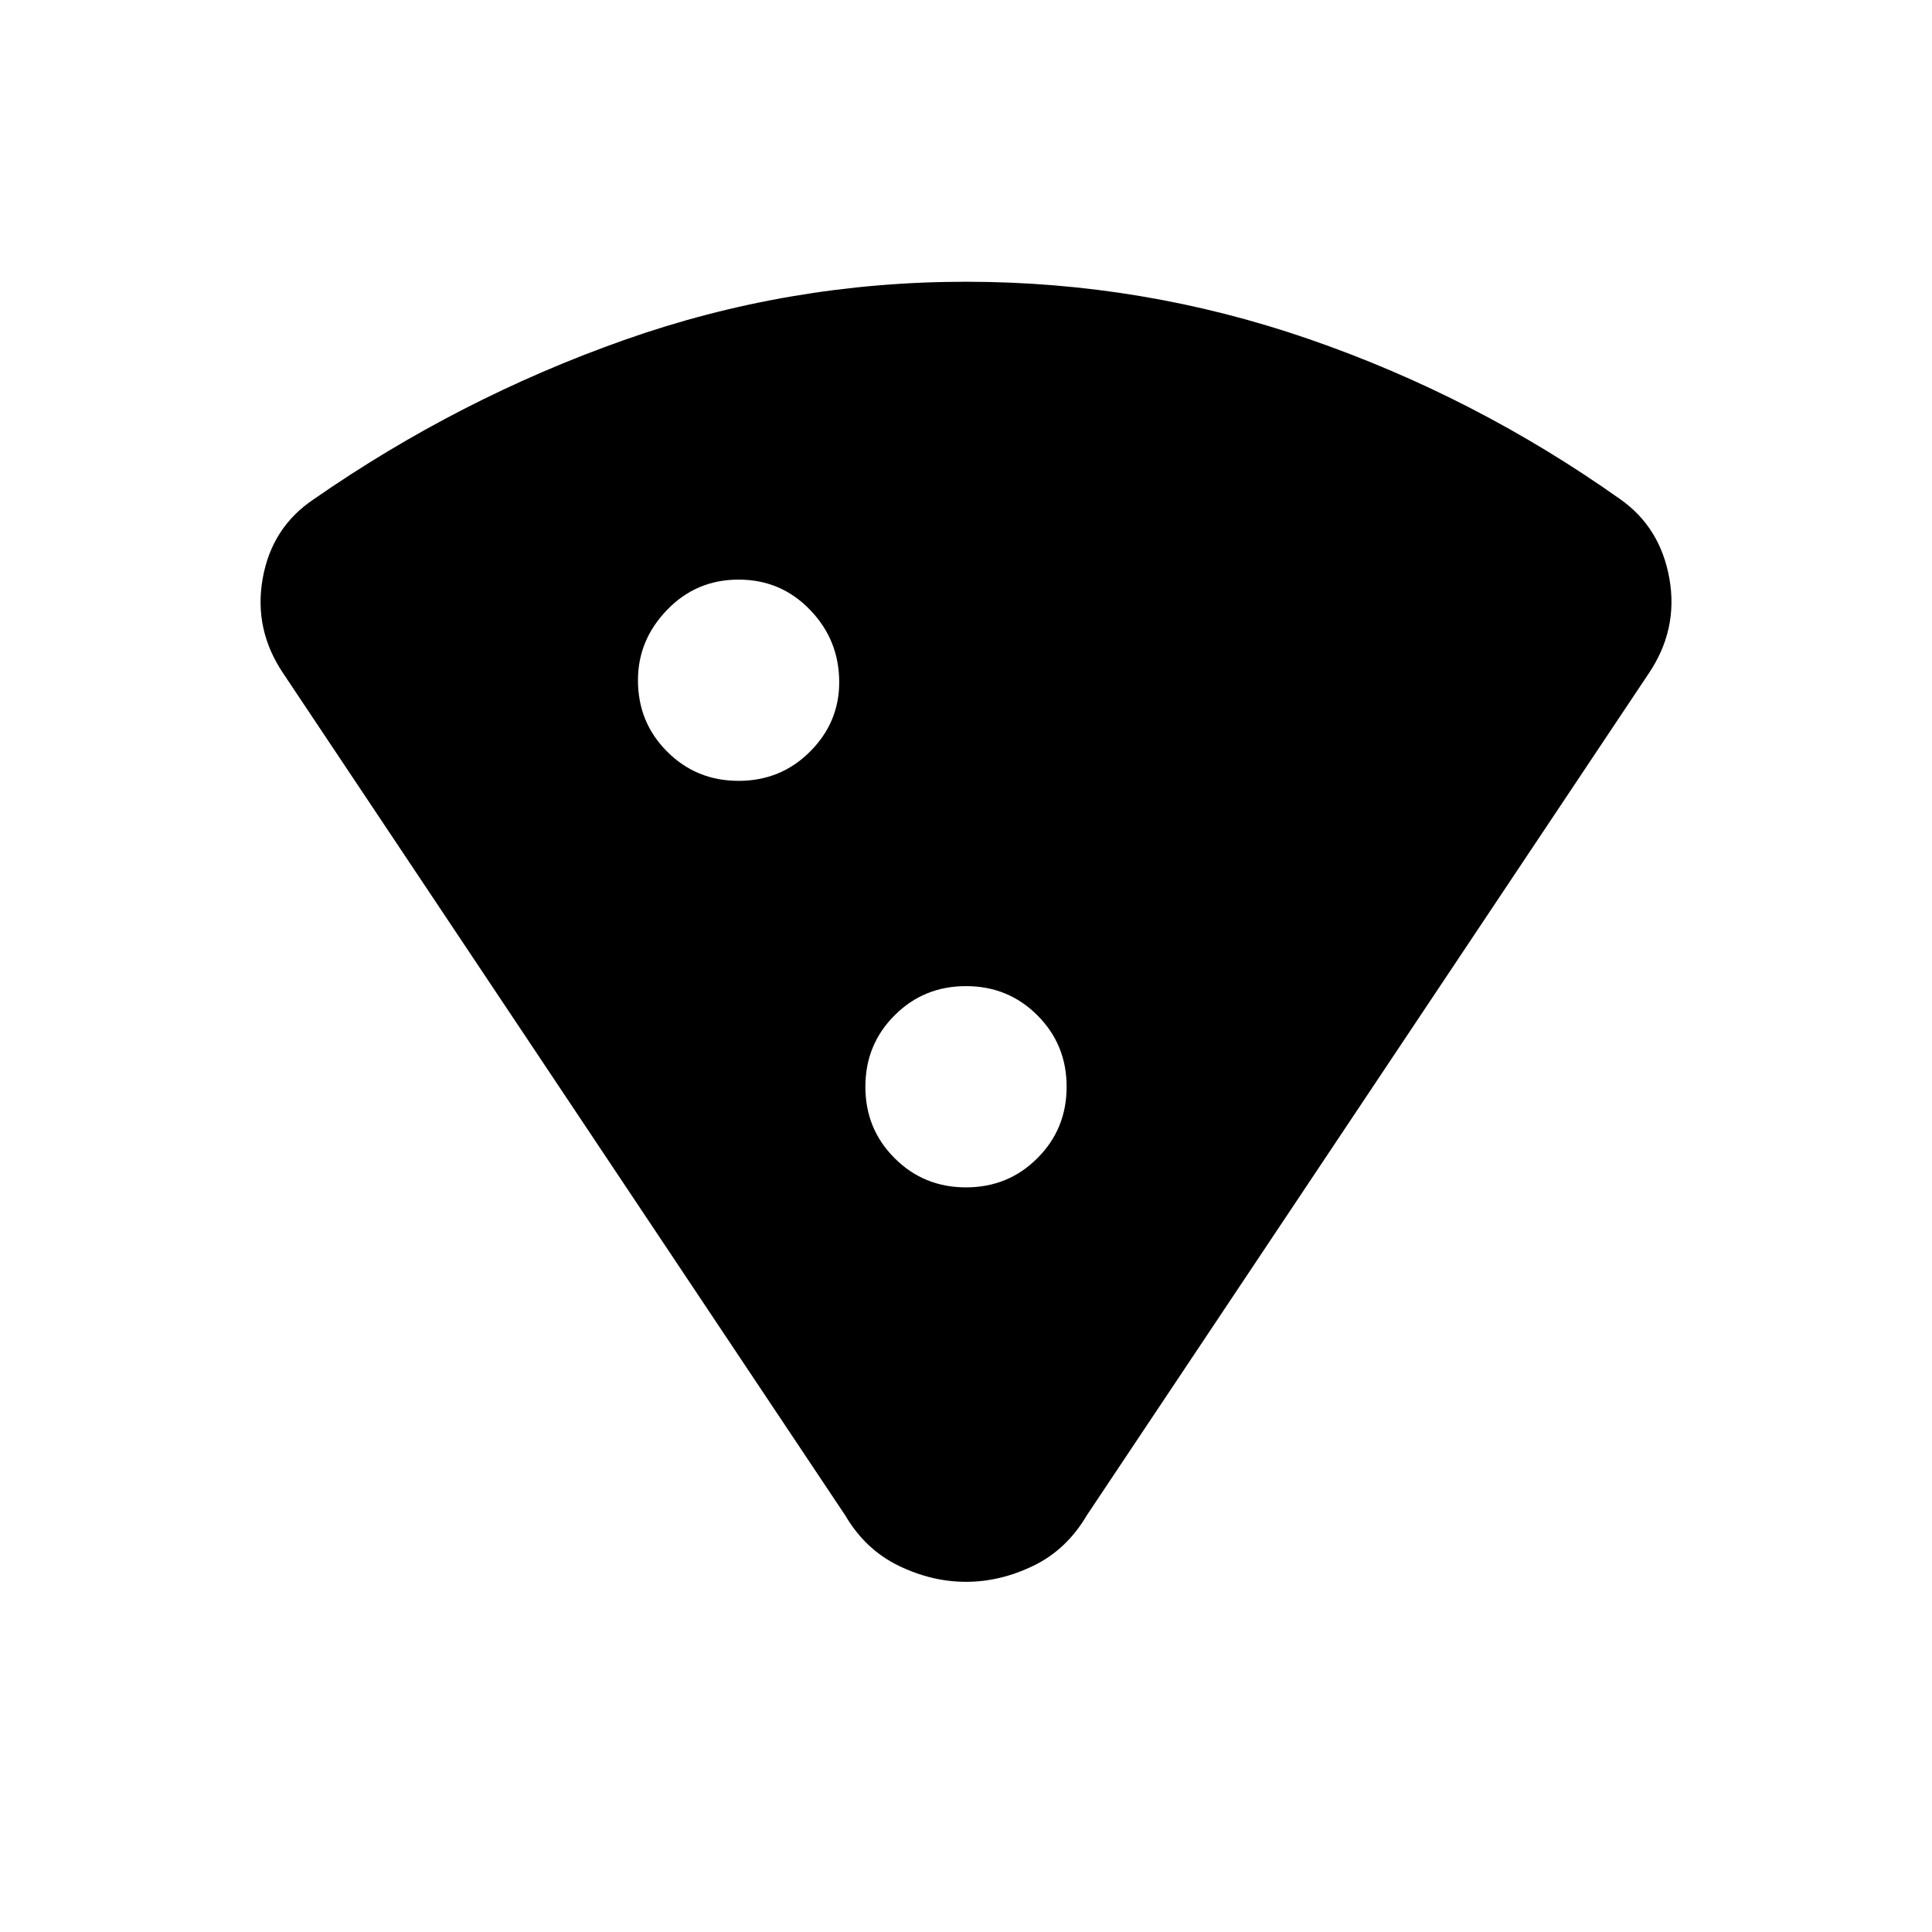 <svg xmlns="http://www.w3.org/2000/svg" height="24" width="24"><path d="M12 19.65Q11.575 19.65 11.163 19.45Q10.75 19.25 10.5 18.825L3.525 8.375Q3.15 7.825 3.263 7.188Q3.375 6.55 3.9 6.2Q5.7 4.95 7.75 4.225Q9.8 3.5 12 3.5Q14.2 3.5 16.262 4.213Q18.325 4.925 20.125 6.2Q20.625 6.55 20.738 7.188Q20.85 7.825 20.475 8.375L13.5 18.825Q13.25 19.25 12.838 19.45Q12.425 19.65 12 19.65ZM9.175 9.7Q9.7 9.7 10.062 9.337Q10.425 8.975 10.425 8.475Q10.425 7.95 10.062 7.575Q9.7 7.2 9.175 7.2Q8.65 7.2 8.288 7.575Q7.925 7.95 7.925 8.45Q7.925 8.975 8.288 9.337Q8.65 9.7 9.175 9.7ZM12 14.75Q12.525 14.75 12.887 14.387Q13.25 14.025 13.25 13.5Q13.25 12.975 12.887 12.613Q12.525 12.25 12 12.25Q11.475 12.25 11.113 12.613Q10.75 12.975 10.75 13.5Q10.75 14.025 11.113 14.387Q11.475 14.75 12 14.75Z"/></svg>